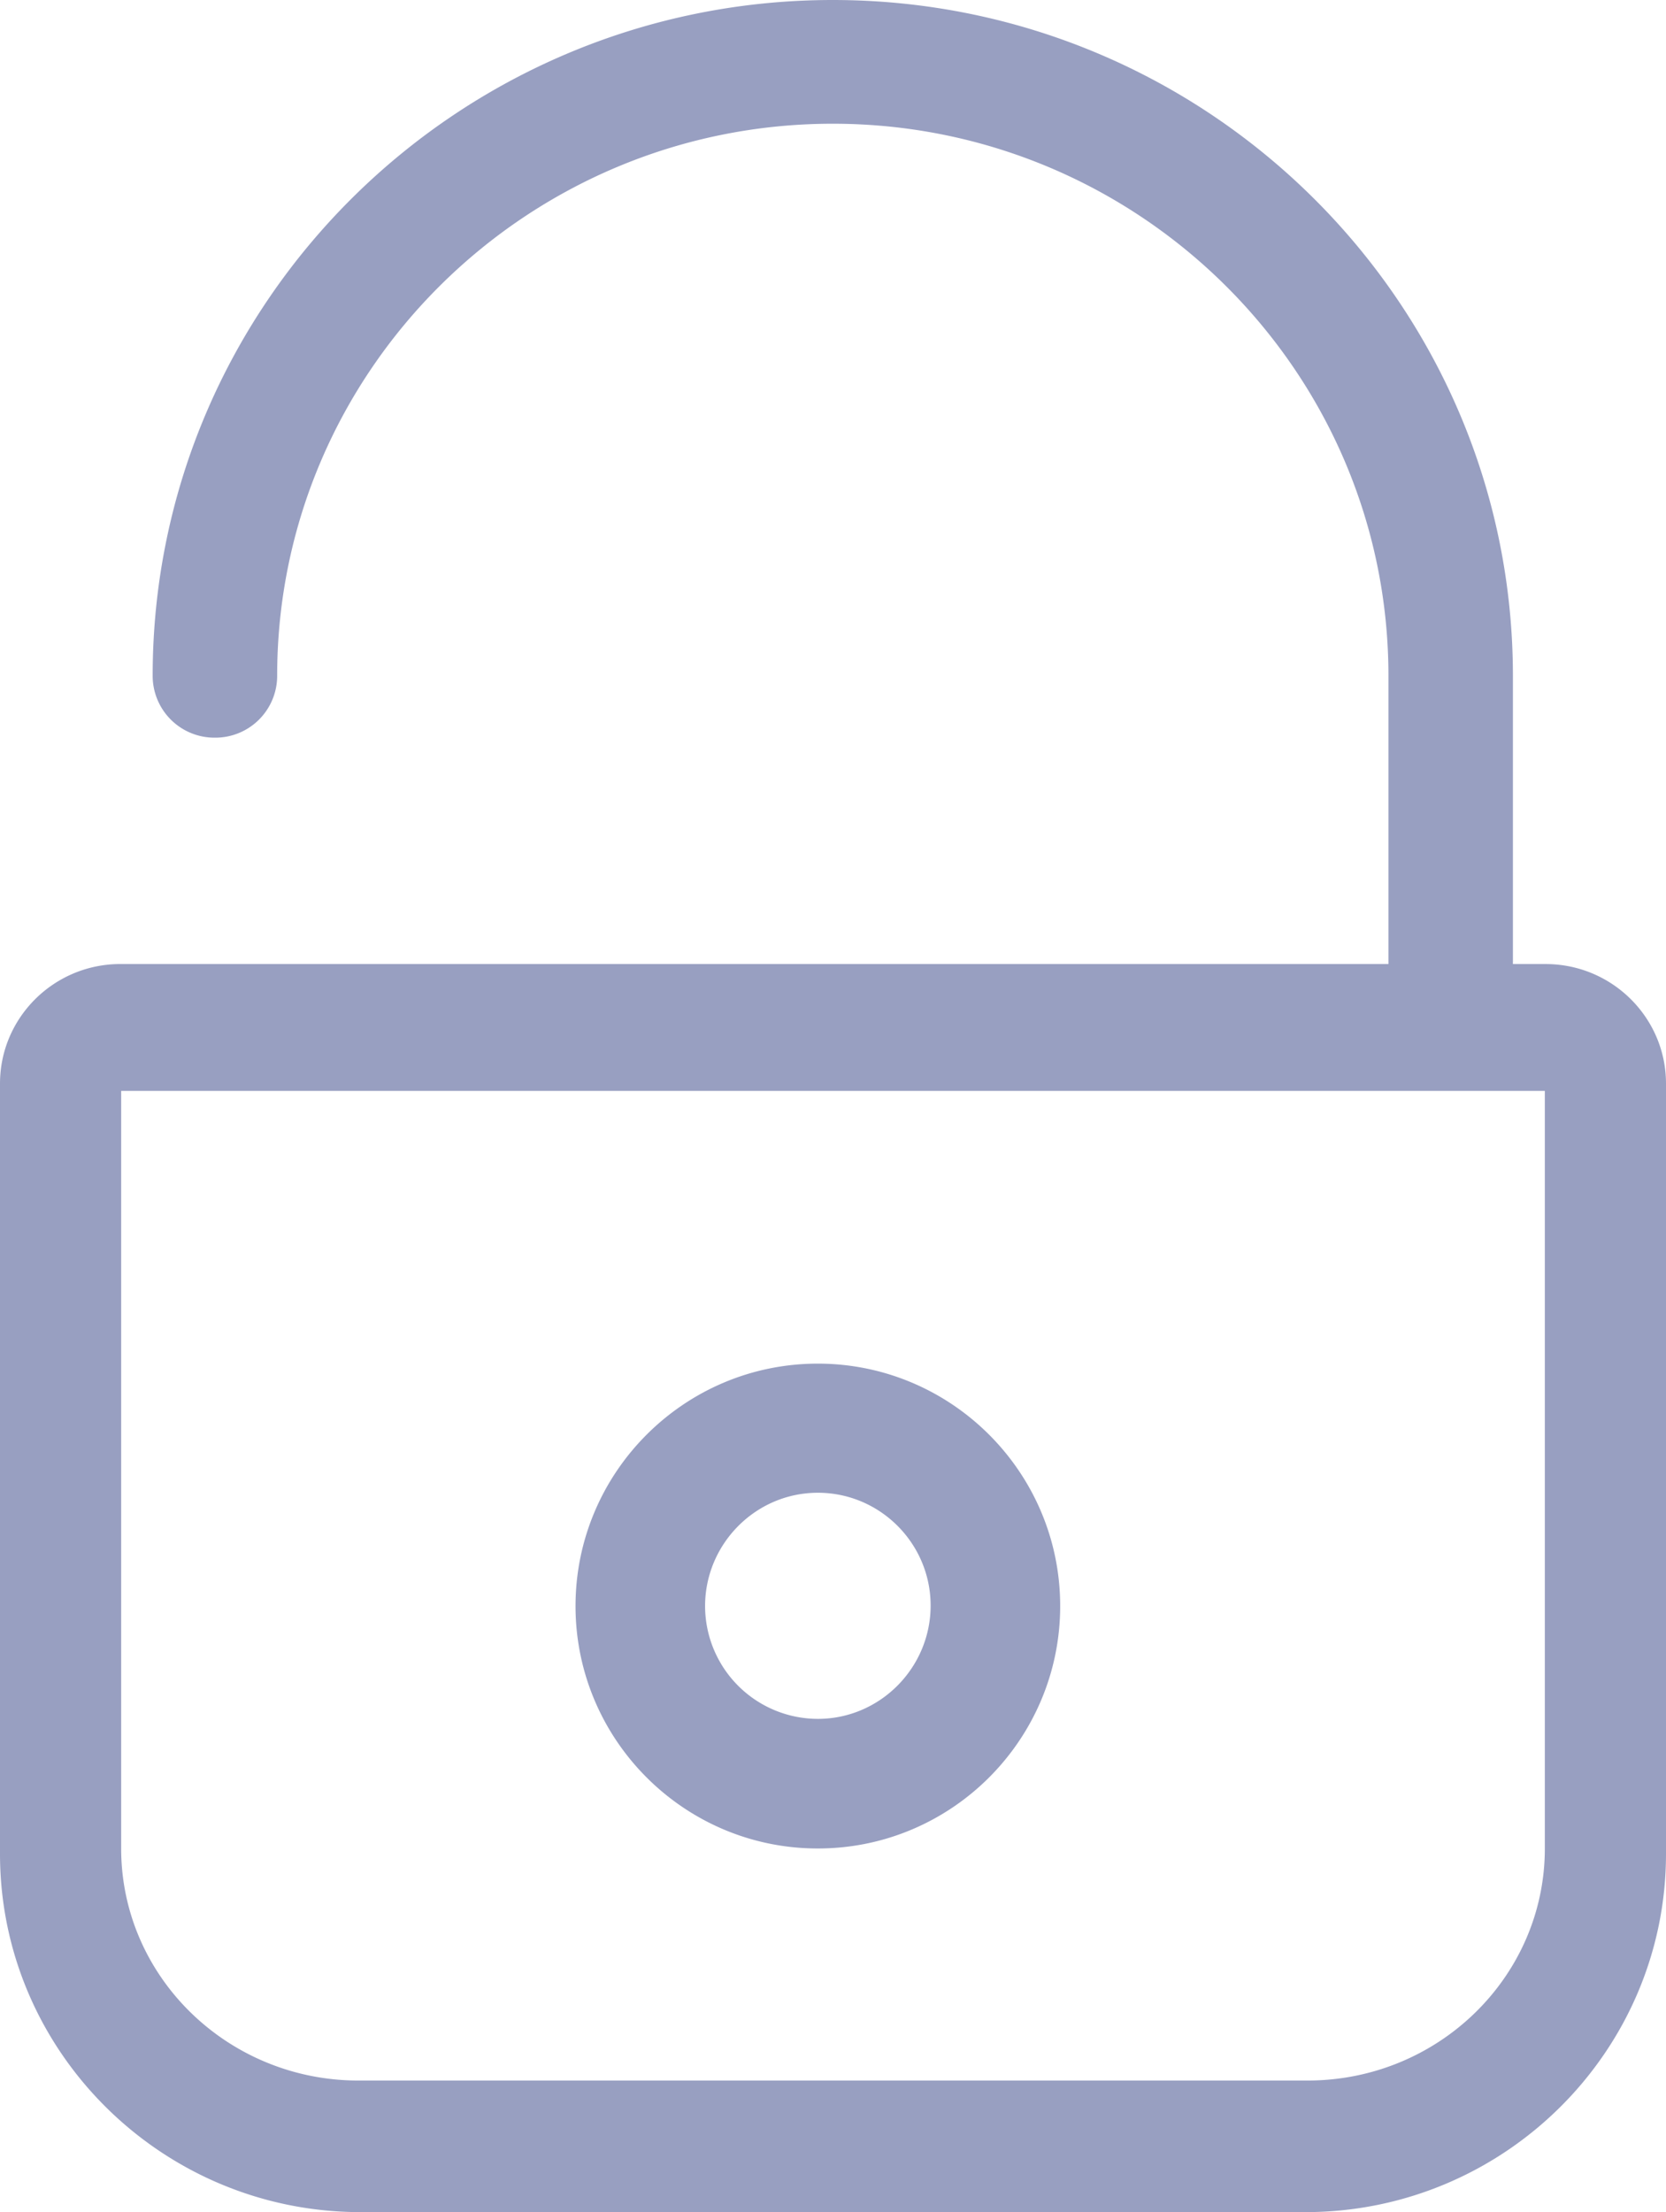 <svg xmlns="http://www.w3.org/2000/svg" width="55" height="73" viewBox="0 0 55 73">
    <g fill="#989FC1" fill-rule="nonzero">
        <path d="M51.027 31.813h-1.081v-9.51C49.946 10.01 39.884 0 27.492 0 15.116 0 5.04 9.994 5.04 22.302a2.04 2.04 0 0 0 2.055 2.041 2.04 2.04 0 0 0 2.055-2.04c0-10.04 8.22-18.22 18.343-18.22 10.108 0 18.344 8.164 18.344 18.22v9.51H3.973C1.781 31.813 0 33.582 0 35.759v25.417C0 67.693 5.343 73 11.904 73h31.192C49.656 73 55 67.693 55 61.176V35.76c0-2.177-1.781-3.946-3.973-3.946zm-7.86 36.845H11.833C7.52 68.658 4 65.234 4 61.002V36h47v25.002c0 4.217-3.504 7.656-7.833 7.656z"/>
        <path d="M27 61c4.42 0 8-3.596 8-8 0-4.42-3.596-8-8-8-4.42 0-8 3.596-8 8s3.58 8 8 8zm0-11.739c2.06 0 3.723 1.68 3.723 3.723 0 2.044-1.664 3.739-3.723 3.739A3.729 3.729 0 0 1 23.277 53c0-2.044 1.664-3.739 3.723-3.739z"/>
    </g>
</svg>
